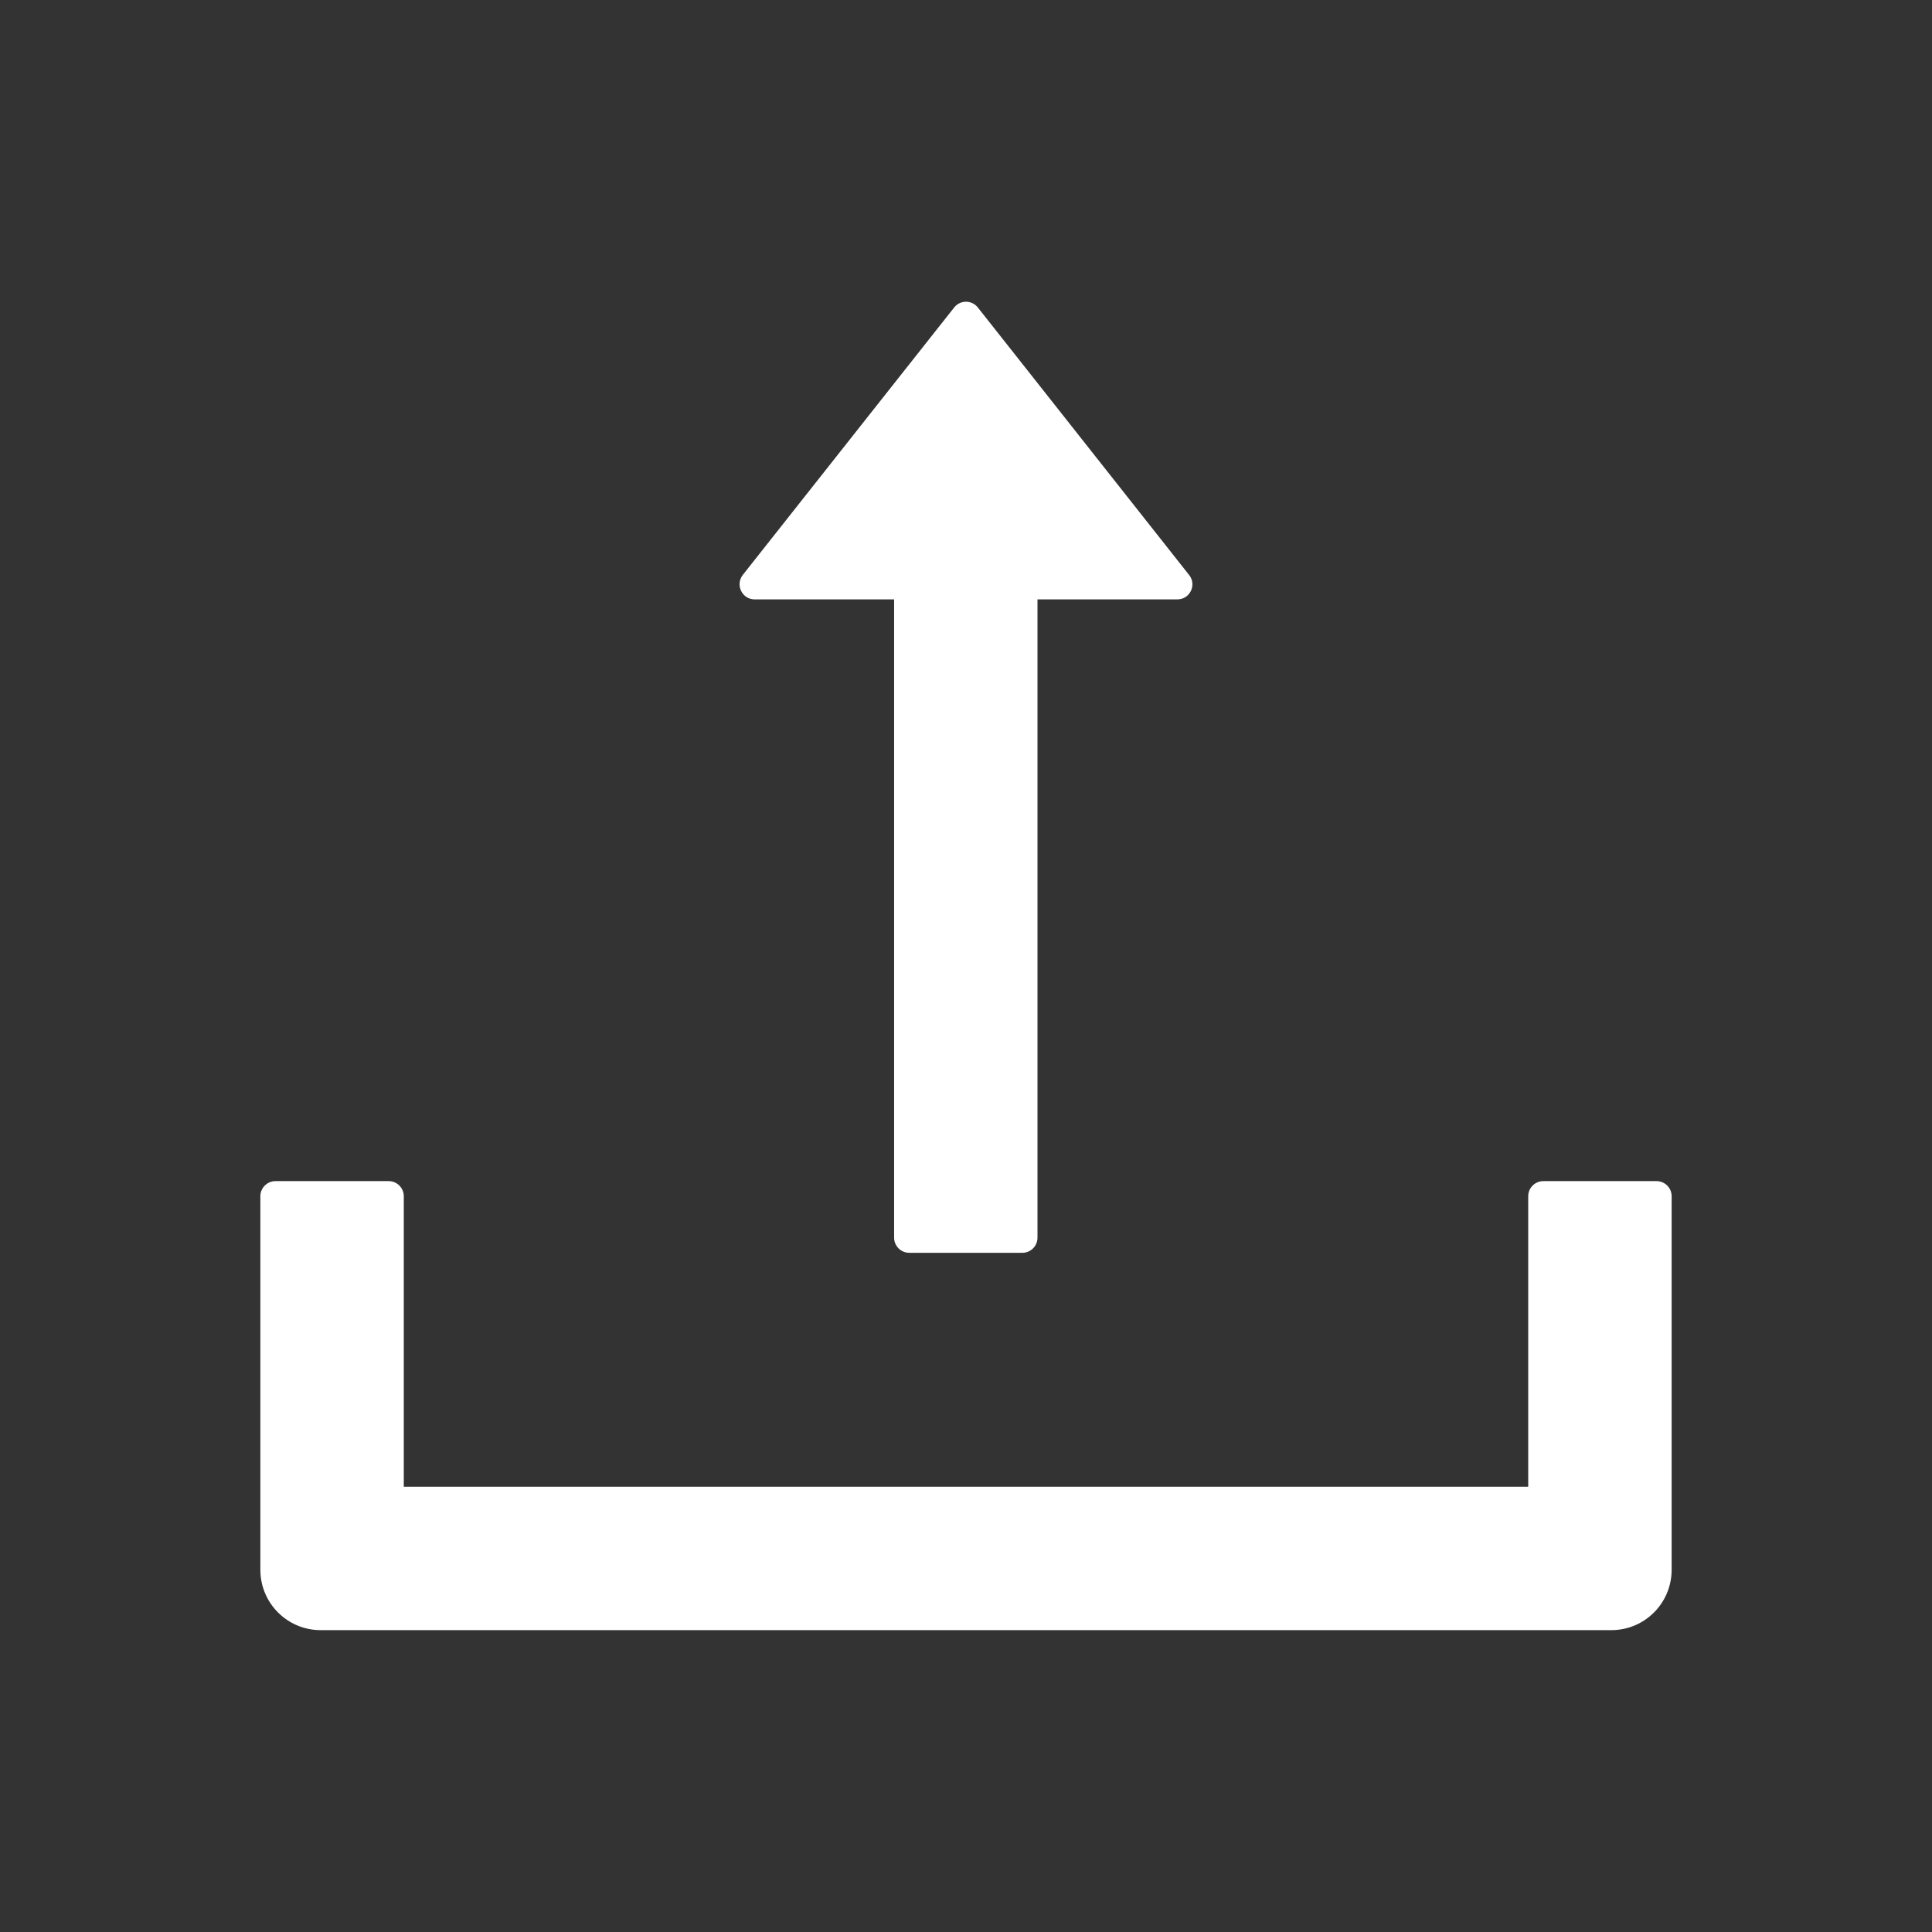 <svg width="29" height="29" viewBox="0 0 29 29" fill="none" xmlns="http://www.w3.org/2000/svg">
<rect x="0" y="0" width="29" height="29" fill="#333333" stroke="none"/>
<path d="M11.328 8.997H13.421V18.578C13.421 18.703 13.523 18.805 13.648 18.805H15.347C15.471 18.805 15.573 18.703 15.573 18.578V8.997H17.672C17.862 8.997 17.966 8.779 17.85 8.632L14.678 4.616C14.657 4.589 14.63 4.567 14.599 4.552C14.568 4.537 14.534 4.529 14.5 4.529C14.466 4.529 14.432 4.537 14.401 4.552C14.37 4.567 14.343 4.589 14.322 4.616L11.15 8.629C11.034 8.779 11.138 8.997 11.328 8.997ZM24.865 17.729H23.166C23.041 17.729 22.939 17.831 22.939 17.955V22.316H6.061V17.955C6.061 17.831 5.959 17.729 5.834 17.729H4.135C4.01 17.729 3.908 17.831 3.908 17.955V23.562C3.908 24.064 4.313 24.469 4.814 24.469H24.186C24.687 24.469 25.092 24.064 25.092 23.562V17.955C25.092 17.831 24.99 17.729 24.865 17.729Z" fill="white"/>
</svg>
